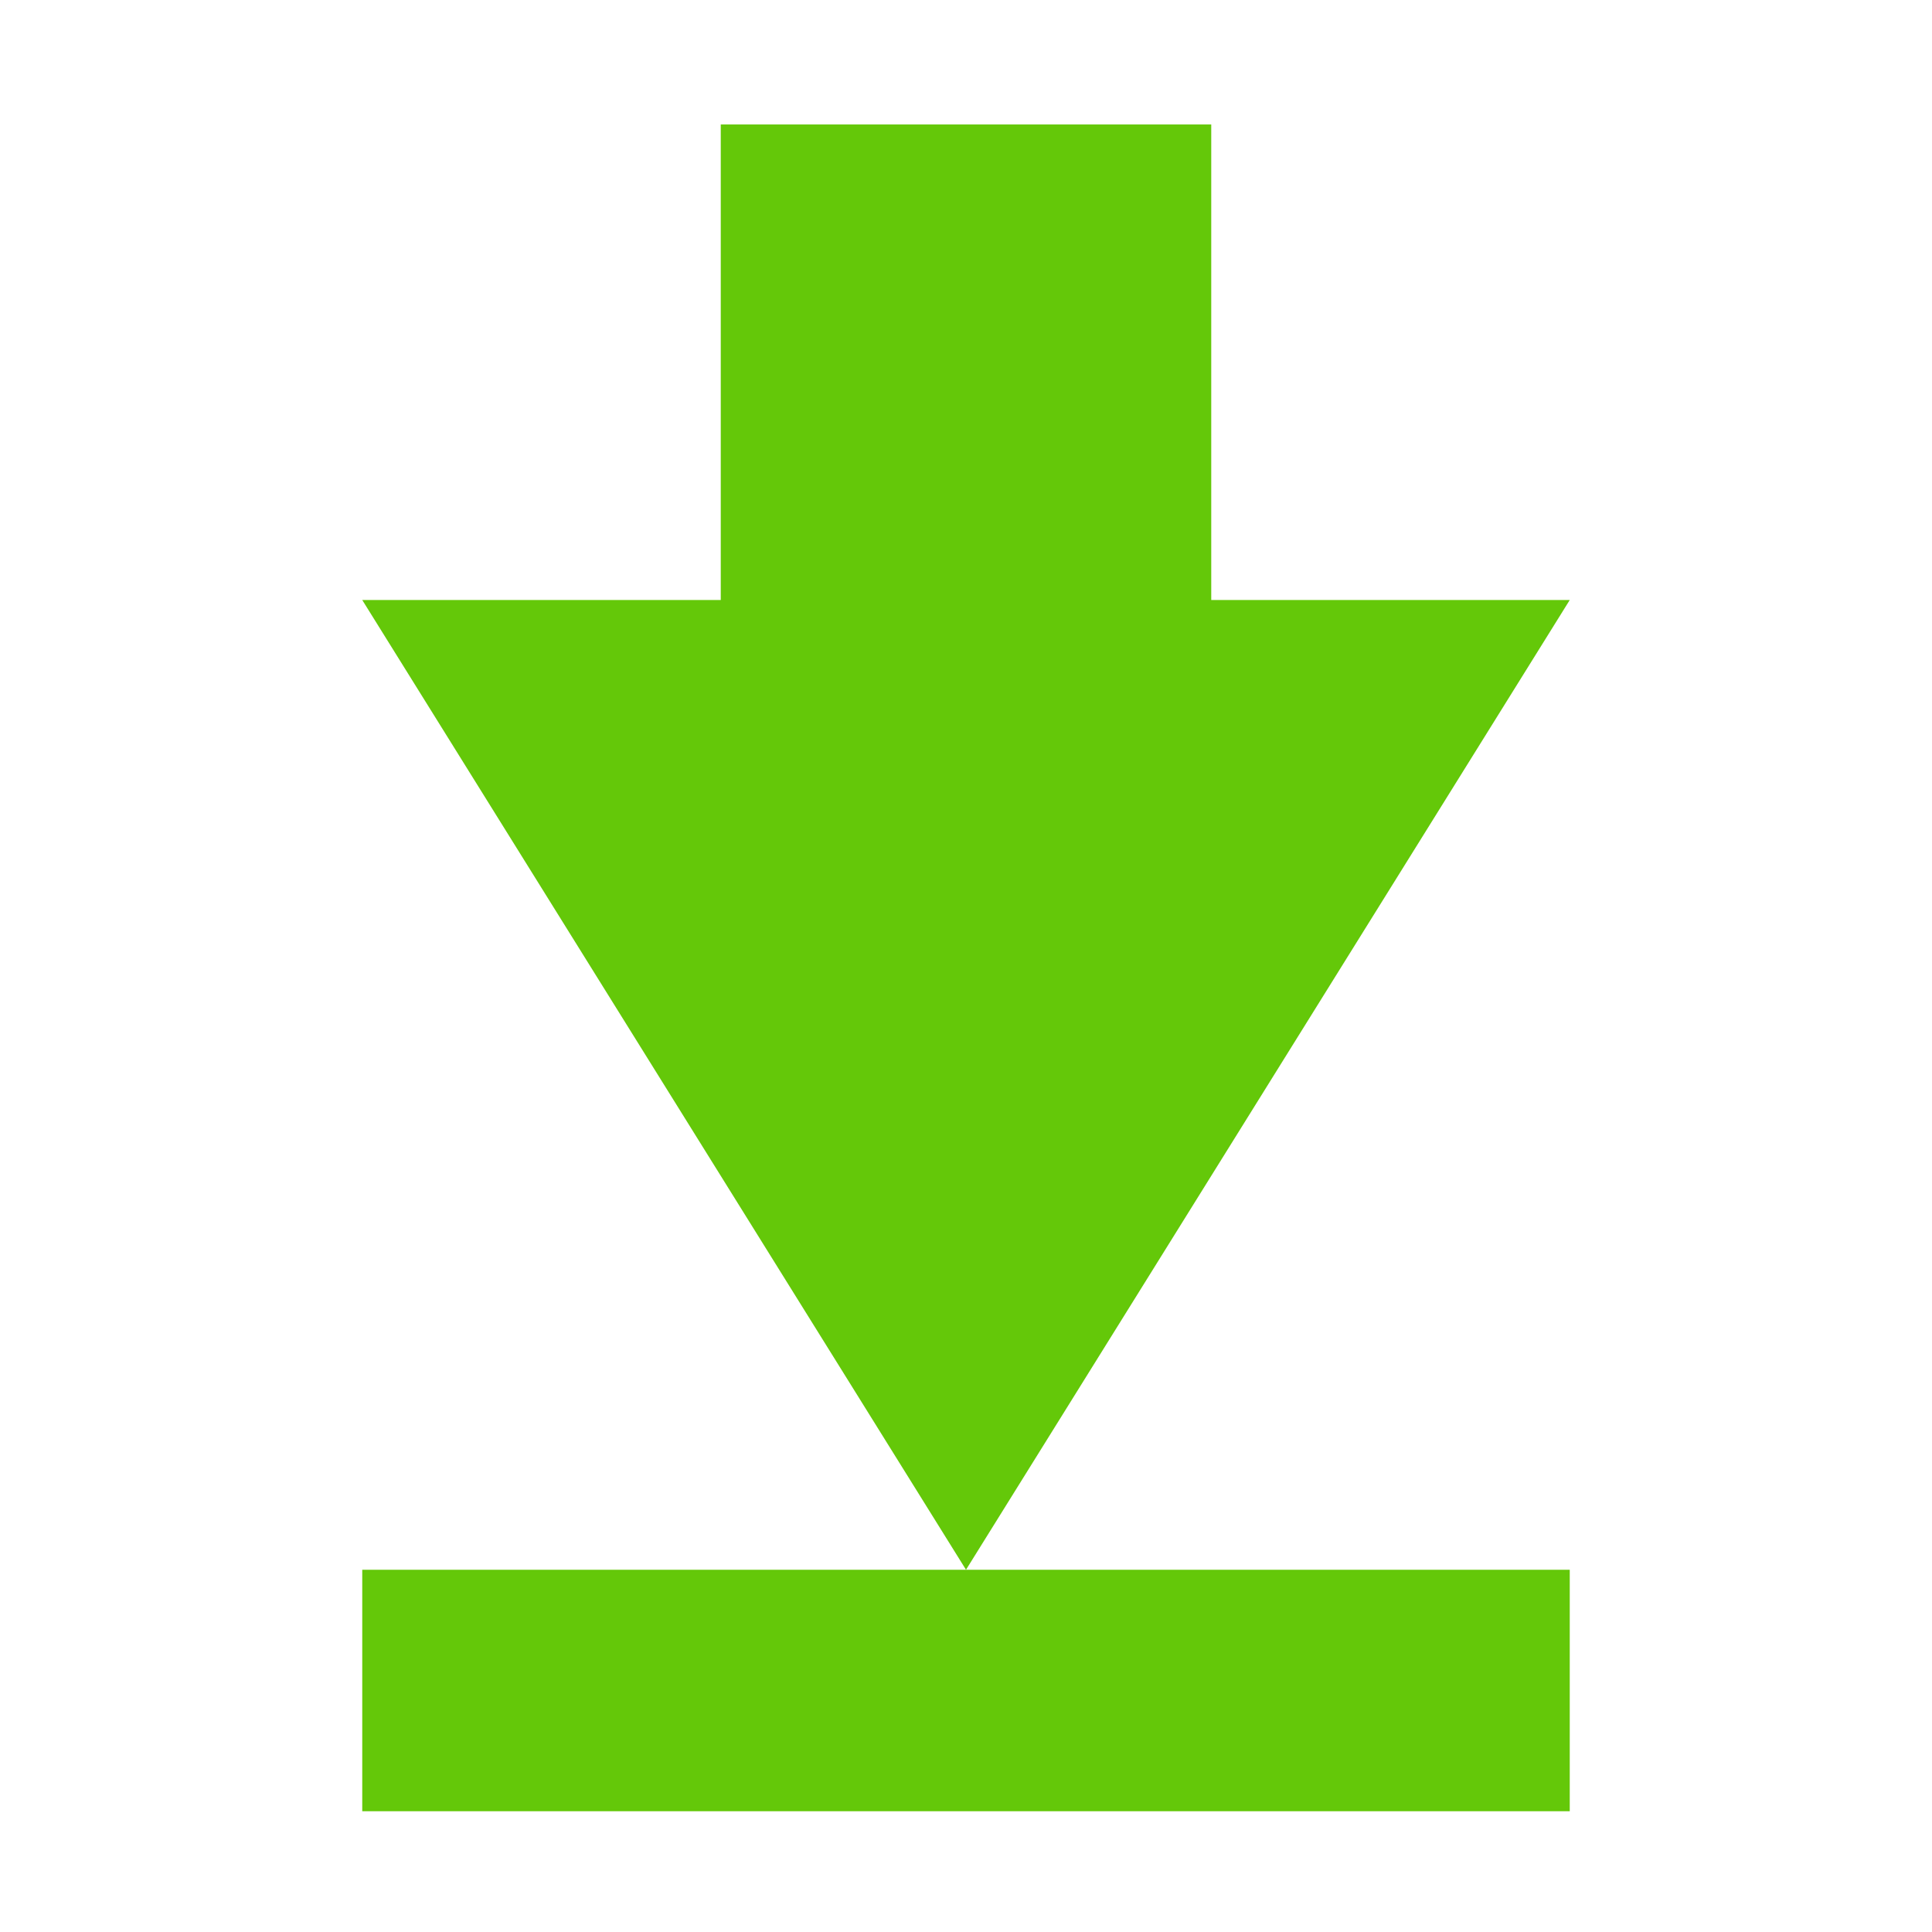<?xml version="1.0" encoding="UTF-8" standalone="no"?>
<!-- Created with Inkscape (http://www.inkscape.org/) -->

<svg
   xmlns:dc="http://purl.org/dc/elements/1.1/"
   xmlns:cc="http://creativecommons.org/ns#"
   xmlns:rdf="http://www.w3.org/1999/02/22-rdf-syntax-ns#"
   xmlns:svg="http://www.w3.org/2000/svg"
   xmlns="http://www.w3.org/2000/svg"
   xmlns:xlink="http://www.w3.org/1999/xlink"
   xmlns:sodipodi="http://sodipodi.sourceforge.net/DTD/sodipodi-0.dtd"
   xmlns:inkscape="http://www.inkscape.org/namespaces/inkscape"
   width="16"
   height="16"
   id="svg2"
   sodipodi:version="0.32"
   inkscape:version="0.91 r13725"
   version="1.0"
   sodipodi:docname="go-bottom-symbolic.svg"
   inkscape:output_extension="org.inkscape.output.svg.inkscape">
  <defs
     id="defs4">
    <inkscape:perspective
       sodipodi:type="inkscape:persp3d"
       inkscape:vp_x="0 : 8 : 1"
       inkscape:vp_y="0 : 1000 : 0"
       inkscape:vp_z="16 : 8 : 1"
       inkscape:persp3d-origin="8 : 5.3333333 : 1"
       id="perspective18" />
    <linearGradient
       id="StandardGradient"
       gradientTransform="scale(0.915,1.092)"
       x1="8.738"
       y1="1.845"
       x2="8.738"
       y2="12.803"
       gradientUnits="userSpaceOnUse">
      <stop
         id="stop3284"
         offset="0"
         style="stop-color:#000000;stop-opacity:0.863;" />
      <stop
         id="stop3286"
         offset="1"
         style="stop-color:#000000;stop-opacity:0.471;" />
    </linearGradient>
    <inkscape:perspective
       id="perspective3648"
       inkscape:persp3d-origin="0.5 : 0.33333333 : 1"
       inkscape:vp_z="1 : 0.5 : 1"
       inkscape:vp_y="0 : 1000 : 0"
       inkscape:vp_x="0 : 0.5 : 1"
       sodipodi:type="inkscape:persp3d" />
    <linearGradient
       inkscape:collect="always"
       xlink:href="#StandardGradient"
       id="linearGradient3627"
       gradientUnits="userSpaceOnUse"
       gradientTransform="matrix(0.915,0,0,1.092,-20,0)"
       x1="8.738"
       y1="1.845"
       x2="8.738"
       y2="12.803" />
    <clipPath
       clipPathUnits="userSpaceOnUse"
       id="clipPath3640">
      <path
         style="fill:#ff00ff;fill-opacity:1;stroke:none;display:inline"
         d="m -20,0 0,16 16,0 0,-16 -16,0 z m 5.969,2.031 4.062,0 -0.031,3.938 3,0 -5,8.031 -5,-8.031 2.969,0 0,-3.938 z"
         id="path3642" />
    </clipPath>
    <linearGradient
       inkscape:collect="always"
       xlink:href="#StandardGradient"
       id="linearGradient2841"
       gradientUnits="userSpaceOnUse"
       gradientTransform="matrix(0.915,0,0,1.092,0,-1)"
       x1="8.738"
       y1="1.845"
       x2="8.738"
       y2="12.803" />
    <linearGradient
       inkscape:collect="always"
       xlink:href="#StandardGradient"
       id="linearGradient2849"
       gradientUnits="userSpaceOnUse"
       gradientTransform="matrix(0.915,0,0,1.092,0,-1)"
       x1="8.738"
       y1="1.845"
       x2="8.738"
       y2="14.648" />
    <linearGradient
       inkscape:collect="always"
       xlink:href="#StandardGradient"
       id="linearGradient3625"
       gradientUnits="userSpaceOnUse"
       gradientTransform="scale(0.915,1.092)"
       x1="8.738"
       y1="1.845"
       x2="8.738"
       y2="14.648" />
    <linearGradient
       inkscape:collect="always"
       xlink:href="#StandardGradient"
       id="linearGradient3629"
       gradientUnits="userSpaceOnUse"
       gradientTransform="matrix(0.915,0,0,1.092,0,-1)"
       x1="8.738"
       y1="1.845"
       x2="8.738"
       y2="14.648" />
    <linearGradient
       inkscape:collect="always"
       xlink:href="#StandardGradient"
       id="linearGradient3634"
       gradientUnits="userSpaceOnUse"
       gradientTransform="matrix(0.915,0,0,1.092,-20,-1)"
       x1="8.738"
       y1="1.845"
       x2="8.738"
       y2="14.648" />
    <clipPath
       clipPathUnits="userSpaceOnUse"
       id="clipPath3643">
      <path
         style="fill:#ff00ff;fill-opacity:1;stroke:none;display:inline"
         d="m -20,0 0,16 16,0 0,-16 -16,0 z m 5.969,1.031 4.062,0 0,3.938 2.969,0 -5,8.031 5,0 0,2 -10,0 0,-2 5,0 -5,-8.031 2.969,0 0,-3.938 z"
         id="path3645" />
    </clipPath>
    <linearGradient
       inkscape:collect="always"
       xlink:href="#StandardGradient"
       id="linearGradient4993"
       gradientUnits="userSpaceOnUse"
       gradientTransform="matrix(0.915,0,0,1.092,0,-1)"
       x1="8.738"
       y1="1.845"
       x2="8.738"
       y2="14.648" />
    <linearGradient
       inkscape:collect="always"
       xlink:href="#StandardGradient"
       id="linearGradient4997"
       gradientUnits="userSpaceOnUse"
       gradientTransform="matrix(0.915,0,0,1.092,0,-1)"
       x1="8.738"
       y1="1.845"
       x2="8.738"
       y2="14.648" />
  </defs>
  <sodipodi:namedview
     id="base"
     pagecolor="#545459"
     bordercolor="#000000"
     borderopacity="1"
     inkscape:pageopacity="0"
     inkscape:pageshadow="2"
     inkscape:zoom="73.829939"
     inkscape:cx="11.233612"
     inkscape:cy="9.2904866"
     inkscape:document-units="px"
     inkscape:current-layer="layer4"
     showgrid="true"
     inkscape:showpageshadow="true"
     showguides="true"
     inkscape:guide-bbox="true"
     inkscape:window-width="1360"
     inkscape:window-height="714"
     inkscape:window-x="0"
     inkscape:window-y="27"
     inkscape:window-maximized="1">
    <sodipodi:guide
       orientation="1,0"
       position="0,112"
       id="guide2383" />
    <sodipodi:guide
       orientation="0,1"
       position="26.278,128"
       id="guide2385" />
    <sodipodi:guide
       orientation="1,0"
       position="128,54.082"
       id="guide2387" />
    <sodipodi:guide
       orientation="0,1"
       position="78.156,0"
       id="guide2389" />
    <inkscape:grid
       type="xygrid"
       id="grid3672"
       visible="true"
       enabled="true"
       empspacing="5"
       snapvisiblegridlinesonly="true" />
  </sodipodi:namedview>
  <g
     inkscape:groupmode="layer"
     id="layer4"
     inkscape:label="Arrow"
     style="display:inline">
    <path
       style="fill:#64c809;fill-opacity:1;stroke:none;display:inline"
       d="M 5.969 1.031 L 5.969 4.969 L 3 4.969 L 8 13 L 13 4.969 L 10.031 4.969 L 10.031 1.031 L 5.969 1.031 z M 8 13 L 3 13 L 3 15 L 13 15 L 13 13 L 8 13 z "
       id="Symbol" />
  </g>
</svg>
